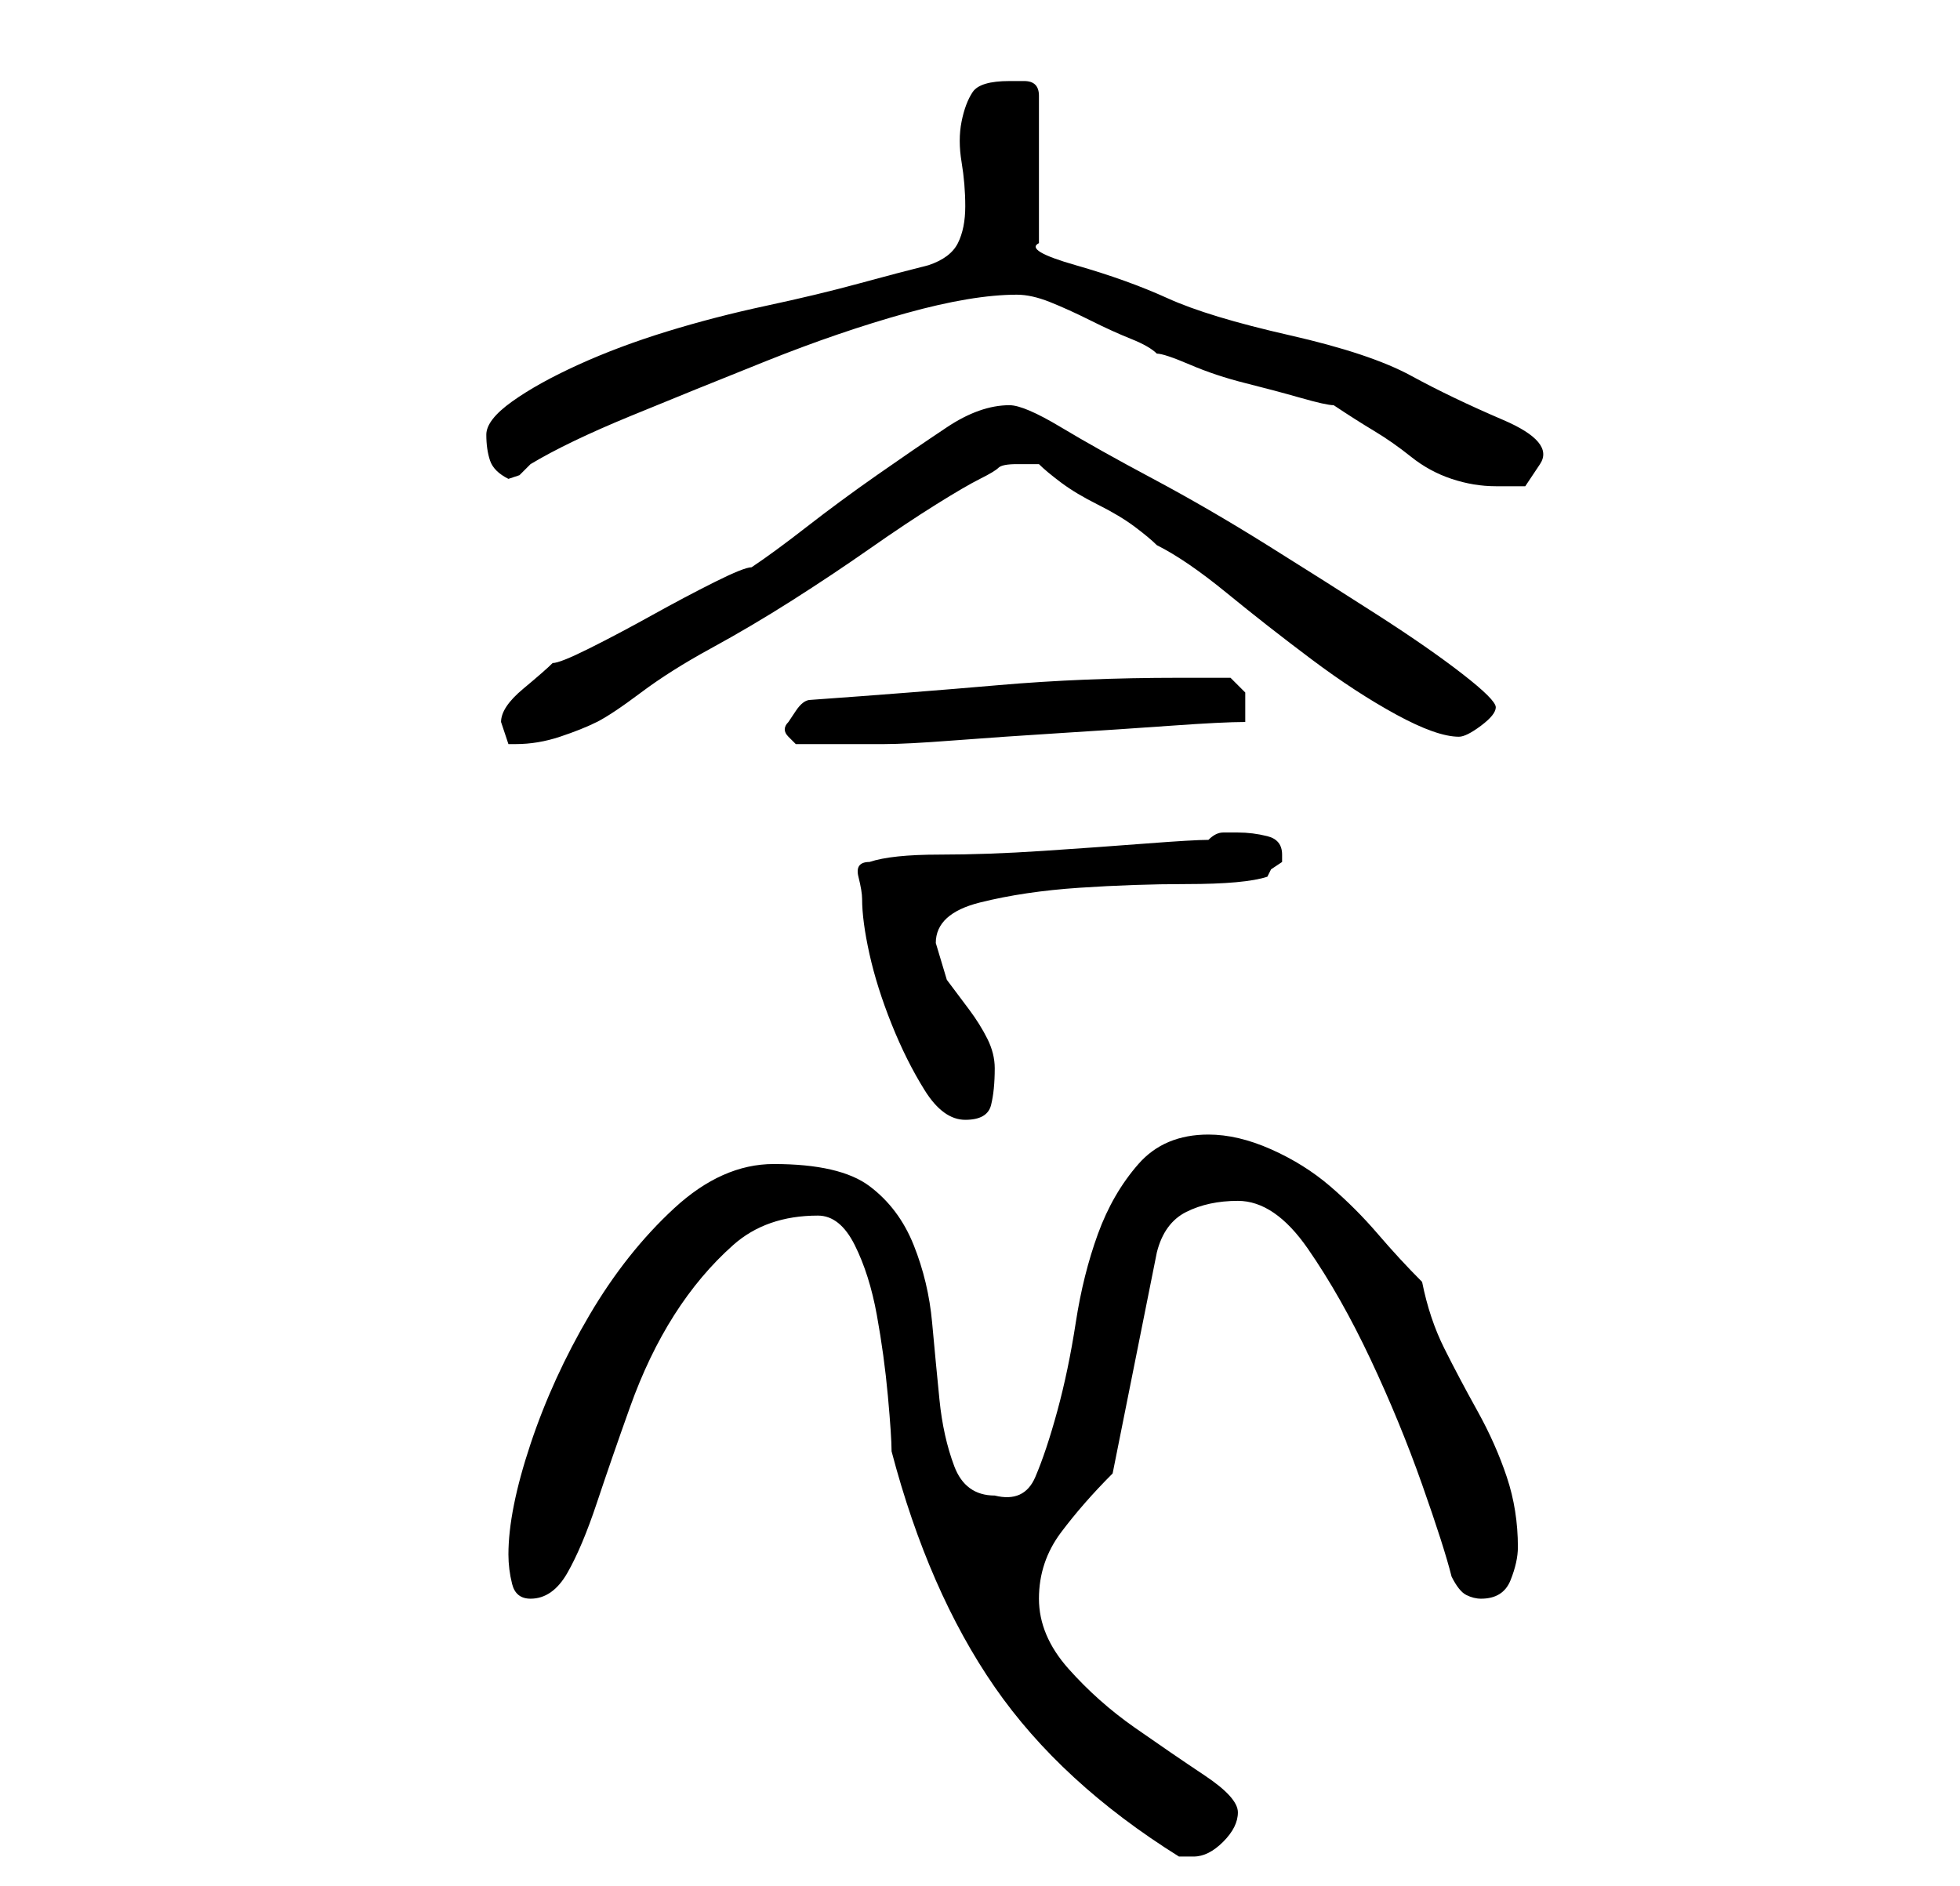 <?xml version="1.0" standalone="no"?>
<!DOCTYPE svg PUBLIC "-//W3C//DTD SVG 1.1//EN" "http://www.w3.org/Graphics/SVG/1.1/DTD/svg11.dtd" >
<svg xmlns="http://www.w3.org/2000/svg" xmlns:xlink="http://www.w3.org/1999/xlink" version="1.1" viewBox="-10 0 266 256">
   <path fill="currentColor"
d="M101 165q3 0 5 4t3 9.5t1.5 11t0.5 7.5q5 19 14 32t25 23h0.5h1.5q2 0 4 -2t2 -4t-4.5 -5t-9.5 -6.5t-9 -8t-4 -9.5t3 -9t7 -8l6 -30q1 -4 4 -5.5t7 -1.5q5 0 9.5 6.5t8.5 15t7 17t4 12.5q1 2 2 2.5t2 0.5q3 0 4 -2.5t1 -4.5q0 -5 -1.5 -9.5t-4 -9t-4.5 -8.5t-3 -9
q-3 -3 -6 -6.5t-6.5 -6.5t-8 -5t-8.5 -2q-6 0 -9.5 4t-5.5 9.5t-3 12t-2.5 12t-3 9t-5.5 2.5q-4 0 -5.5 -4t-2 -9t-1 -10.5t-2.5 -10.5t-6 -8t-13 -3q-7 0 -13.5 6t-11.5 14.5t-8 17.5t-3 15q0 2 0.5 4t2.5 2q3 0 5 -3.5t4 -9.5t4.5 -13t6 -12.5t8 -9.5t11.5 -4zM107 122
q0 3 1 7.5t3 9.5t4.5 9t5.5 4t3.5 -2t0.5 -5q0 -2 -1 -4t-2.5 -4l-3 -4t-1.5 -5q0 -4 6 -5.5t13.5 -2t14.5 -0.5q8 0 11 -1l0.5 -1t1.5 -1v-1q0 -2 -2 -2.5t-4 -0.5h-2q-1 0 -2 1q-2 0 -8.5 0.5t-14 1t-14 0.5t-9.5 1q-2 0 -1.5 2t0.5 3zM58 98l0.5 1.5l0.5 1.5h1q3 0 6 -1
t5 -2t6 -4t9.5 -6t11 -6.5t10.5 -7t9 -6t6 -3.5t2.5 -1.5t2.5 -0.5h3q1 1 3 2.5t5 3t5 3t3 2.5q4 2 9.5 6.5t11.5 9t11.5 7.5t8.5 3q1 0 3 -1.5t2 -2.5t-4.5 -4.5t-11.5 -8t-15 -9.5t-15.5 -9t-12.5 -7t-7 -3q-4 0 -8.5 3t-9.5 6.5t-9.5 7t-7.5 5.5q-1 0 -5 2t-8.5 4.5
t-8.5 4.5t-5 2q-1 1 -4 3.5t-3 4.5zM97 98q-1 1 0 2l1 1h6h6q3 0 9.5 -0.5t14.5 -1t15 -1t10 -0.5v-1v-1v-2t-2 -2h-7q-13 0 -24.5 1t-25.5 2q-1 0 -2 1.5zM128 40q2 0 4.5 1t5.5 2.5t5.5 2.5t3.5 2q1 0 4.5 1.5t7.5 2.5t7.5 2t4.5 1q3 2 5.5 3.5t5 3.5t5.5 3t6 1h4t2 -3
t-5 -6t-12.5 -6t-16.5 -5.5t-16.5 -5t-12.5 -4.5t-5 -3v-20q0 -2 -2 -2h-2q-4 0 -5 1.5t-1.5 4t0 5.5t0.5 6t-1 5t-4 3q-4 1 -9.5 2.5t-12.5 3t-13.5 3.5t-12 4.5t-9 5t-3.5 4.5t0.5 3.5t2.5 2.5l1.5 -0.5t1.5 -1.5q5 -3 13.5 -6.5t18.5 -7.5t19 -6.5t15 -2.5z" />
</svg>
